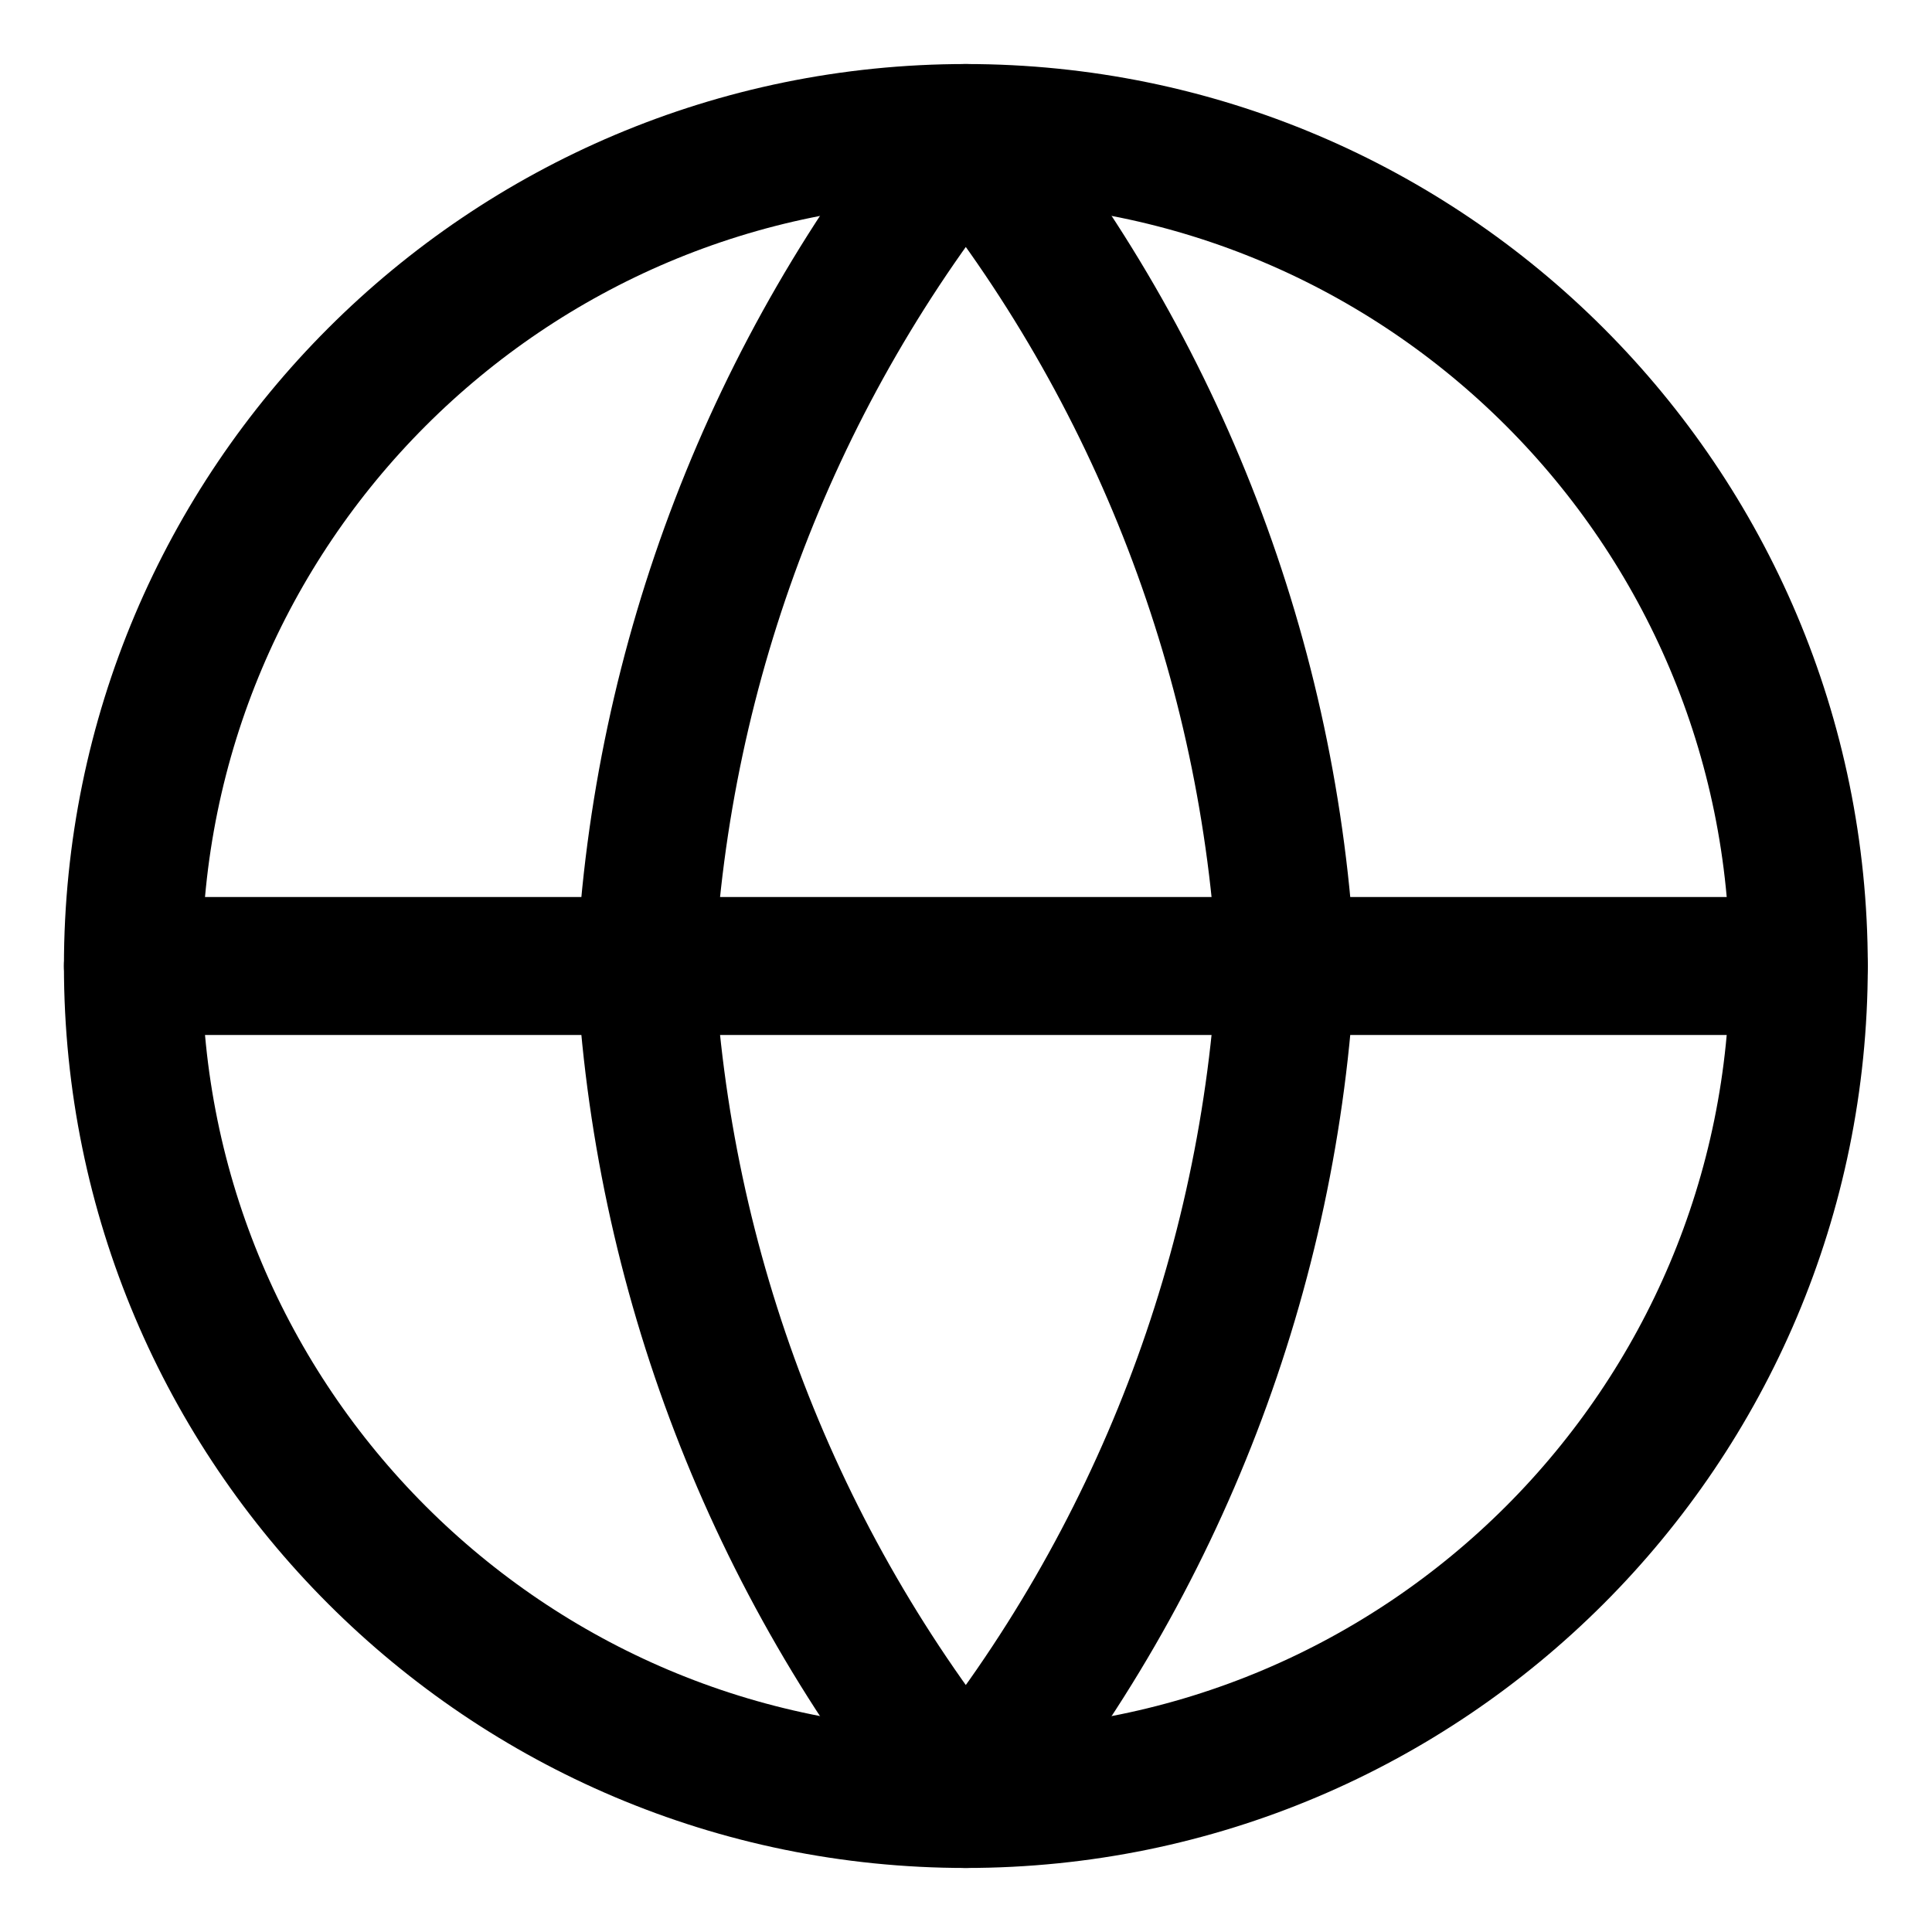 <svg width="21" height="21" viewBox="0 0 21 21" fill="none" xmlns="http://www.w3.org/2000/svg">
<g clip-path="url(#clip0_146_400585)">
<path d="M10.499 19.554C15.499 19.554 19.552 15.5 19.552 10.5C19.552 5.5 15.499 1.446 10.499 1.446C5.499 1.446 1.445 5.5 1.445 10.5C1.445 15.5 5.499 19.554 10.499 19.554Z" stroke="black" stroke-width="1.5" stroke-linecap="round" stroke-linejoin="round"/>
<path d="M1.445 10.5H19.552" stroke="black" stroke-width="1.5" stroke-linecap="round" stroke-linejoin="round"/>
<path d="M13.98 10.5C13.809 13.811 12.589 16.981 10.498 19.554C8.406 16.981 7.187 13.811 7.016 10.5C7.187 7.189 8.406 4.019 10.498 1.446C12.589 4.019 13.809 7.189 13.98 10.5Z" stroke="black" stroke-width="1.5" stroke-linecap="round" stroke-linejoin="round"/>
</g>
<defs>
<clipPath id="clip0_146_400585">
<rect width="21" height="21" fill="white"/>
</clipPath>
</defs>
</svg>
